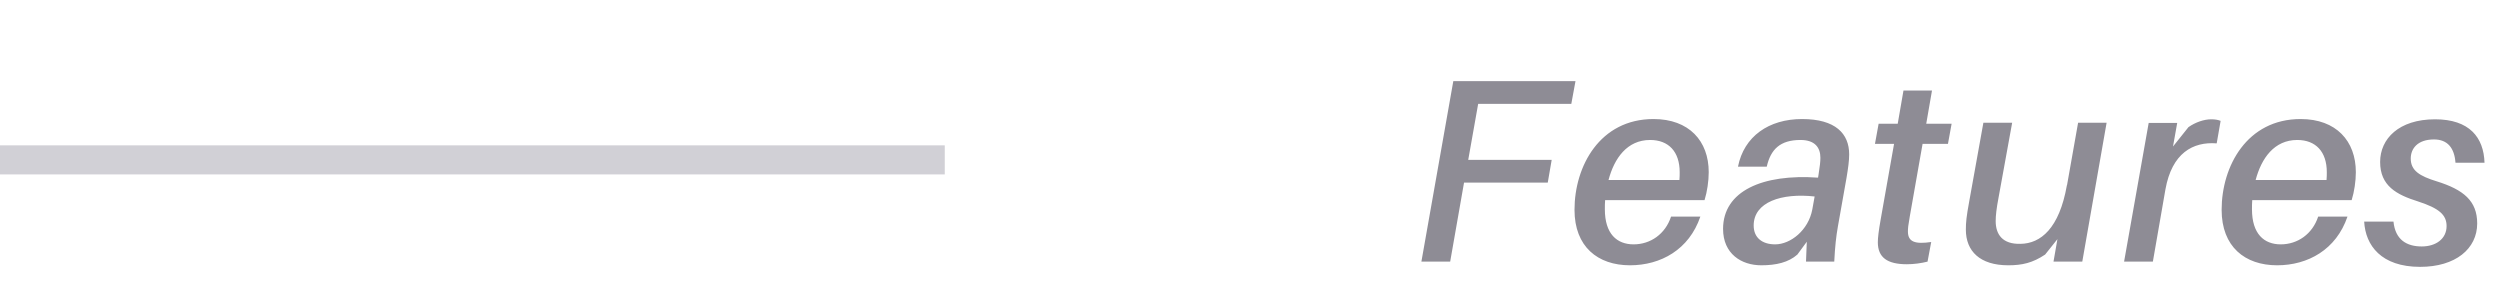 <svg width="172" height="21" viewBox="0 0 172 21" fill="none" xmlns="http://www.w3.org/2000/svg">
<g clip-path="url(#clip0)">
<path d="M101.698 7.146H108.106L108.394 5.58H99.988L97.792 18H99.772L100.726 12.564H106.486L106.756 10.998H101.014L101.698 7.146ZM117.272 13.77C117.452 13.194 117.56 12.456 117.56 11.844C117.56 9.702 116.21 8.19 113.762 8.19C110.072 8.19 108.326 11.43 108.326 14.436C108.326 16.974 109.928 18.252 112.142 18.252C114.266 18.252 116.21 17.172 116.984 14.904H114.968C114.572 16.11 113.546 16.812 112.394 16.812C111.242 16.812 110.414 16.092 110.414 14.4C110.414 14.202 110.414 13.986 110.432 13.77H117.272ZM113.528 9.63C114.806 9.63 115.562 10.44 115.562 11.844C115.562 12.006 115.562 12.186 115.544 12.384H110.666C111.062 10.89 111.944 9.63 113.528 9.63ZM123.983 8.19C121.697 8.19 119.987 9.378 119.573 11.466H121.553C121.823 10.278 122.471 9.63 123.875 9.63C124.883 9.63 125.243 10.17 125.243 10.854C125.243 11.124 125.207 11.43 125.117 12.006L125.081 12.222C121.265 11.952 118.547 13.14 118.547 15.75C118.547 17.46 119.807 18.252 121.175 18.252C122.201 18.252 123.047 18.054 123.659 17.514L124.307 16.632L124.253 18H126.197C126.251 16.938 126.323 16.29 126.449 15.57L127.043 12.222C127.151 11.574 127.223 11.07 127.223 10.62C127.223 9.198 126.287 8.19 123.983 8.19ZM124.685 14.418C124.415 15.84 123.191 16.812 122.129 16.812C121.247 16.812 120.653 16.362 120.653 15.516C120.653 13.896 122.579 13.266 124.847 13.518L124.685 14.418ZM132.273 9.9H134.019L134.271 8.514H132.525L132.921 6.228H130.959L130.563 8.514H129.249L128.997 9.9H130.311L129.393 15.084C129.249 15.894 129.195 16.362 129.195 16.668C129.195 17.712 129.843 18.18 131.193 18.18C131.679 18.18 132.183 18.108 132.615 18L132.867 16.65C131.769 16.812 131.265 16.65 131.265 15.93C131.265 15.714 131.283 15.498 131.391 14.904L132.273 9.9ZM144.935 8.442H142.973L142.217 12.708L142.199 12.762C141.677 15.714 140.399 16.758 139.013 16.776C137.771 16.812 137.303 16.128 137.303 15.21C137.303 14.832 137.357 14.346 137.501 13.59L138.437 8.442H136.457L135.485 13.842C135.287 14.922 135.251 15.3 135.251 15.804C135.251 17.28 136.223 18.252 138.167 18.252C139.121 18.252 139.841 18.09 140.705 17.514L141.551 16.452L141.281 18H143.261L144.935 8.442ZM152.131 8.208C151.645 8.208 151.051 8.406 150.565 8.748L149.503 10.08L149.791 8.46H147.829L146.137 18H148.117L148.981 13.032C149.431 10.53 150.871 9.738 152.509 9.864L152.779 8.316C152.599 8.244 152.401 8.208 152.131 8.208ZM161.794 13.77C161.974 13.194 162.082 12.456 162.082 11.844C162.082 9.702 160.732 8.19 158.284 8.19C154.594 8.19 152.848 11.43 152.848 14.436C152.848 16.974 154.45 18.252 156.664 18.252C158.788 18.252 160.732 17.172 161.506 14.904H159.49C159.094 16.11 158.068 16.812 156.916 16.812C155.764 16.812 154.936 16.092 154.936 14.4C154.936 14.202 154.936 13.986 154.954 13.77H161.794ZM158.05 9.63C159.328 9.63 160.084 10.44 160.084 11.844C160.084 12.006 160.084 12.186 160.066 12.384H155.188C155.584 10.89 156.466 9.63 158.05 9.63ZM167.533 8.208C165.031 8.208 163.753 9.558 163.753 11.142C163.753 12.78 164.869 13.392 166.363 13.86C167.803 14.328 168.325 14.778 168.325 15.552C168.325 16.434 167.587 16.956 166.615 16.956C165.589 16.956 164.797 16.506 164.671 15.246H162.655C162.745 16.884 163.825 18.36 166.507 18.36C168.937 18.36 170.431 17.118 170.431 15.372C170.431 13.824 169.495 13.05 167.641 12.474C166.471 12.114 165.859 11.736 165.859 10.908C165.859 10.224 166.327 9.594 167.461 9.594C168.397 9.594 168.865 10.188 168.937 11.196H170.935C170.881 9.45 169.891 8.208 167.533 8.208Z" fill="#8E8C95"/>
<rect y="10" width="65" height="2" fill="#D1D0D6"/>
</g>
<defs>
<clipPath id="clip0">
<rect width="172" height="21" fill="white"/>
</clipPath>
</defs>
</svg>
